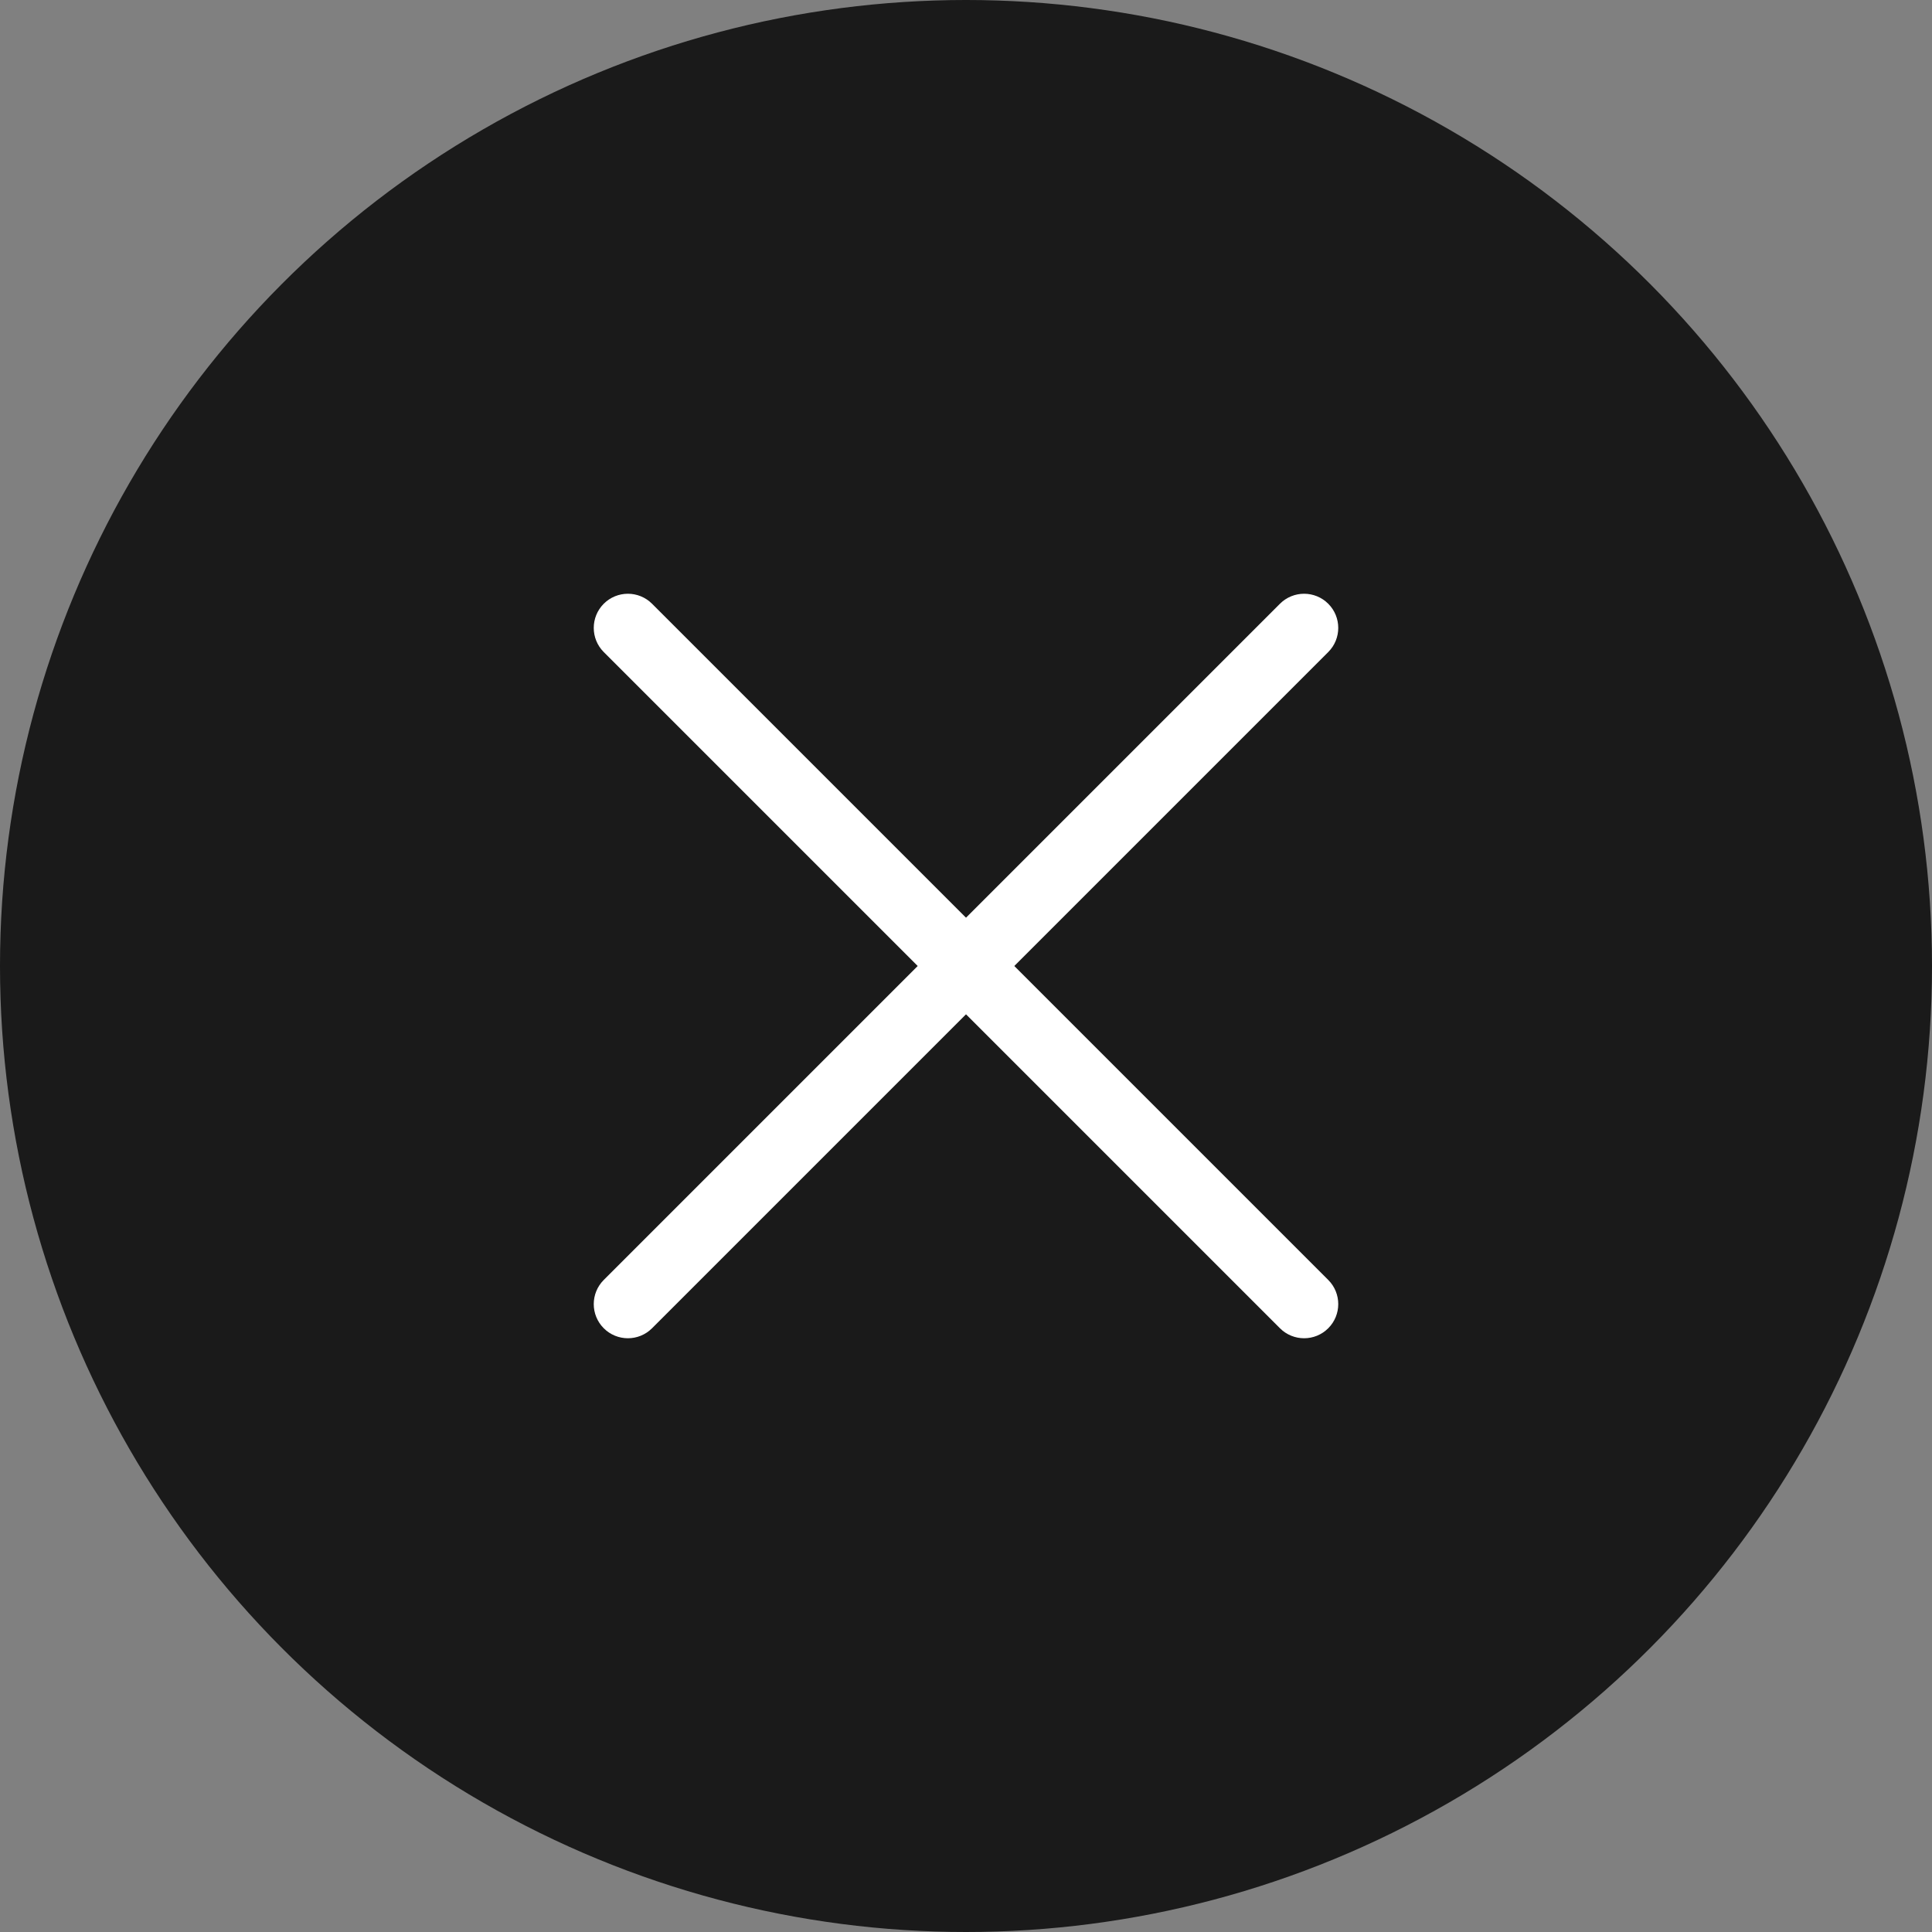 <svg width="40" height="40" viewBox="0 0 40 40" fill="none" xmlns="http://www.w3.org/2000/svg">
<rect x="0" y="0" width="40" height="40" fill="#808080" stroke="none"/>
<circle cx="20" cy="20" r="20" fill="black" fill-opacity="0.8"/>
<path d="M13.5 12.5C13.224 12.224 12.776 12.224 12.5 12.5C12.224 12.776 12.224 13.224 12.5 13.5L26.5 27.5C26.776 27.776 27.224 27.776 27.5 27.5C27.776 27.224 27.776 26.776 27.5 26.5L13.5 12.5Z" fill="white"/>
<path d="M26.5 12.5C26.776 12.224 27.224 12.224 27.5 12.5C27.776 12.776 27.776 13.224 27.5 13.5L13.5 27.5C13.224 27.776 12.776 27.776 12.5 27.5C12.224 27.224 12.224 26.776 12.5 26.5L26.5 12.5Z" fill="white"/>
</svg>
